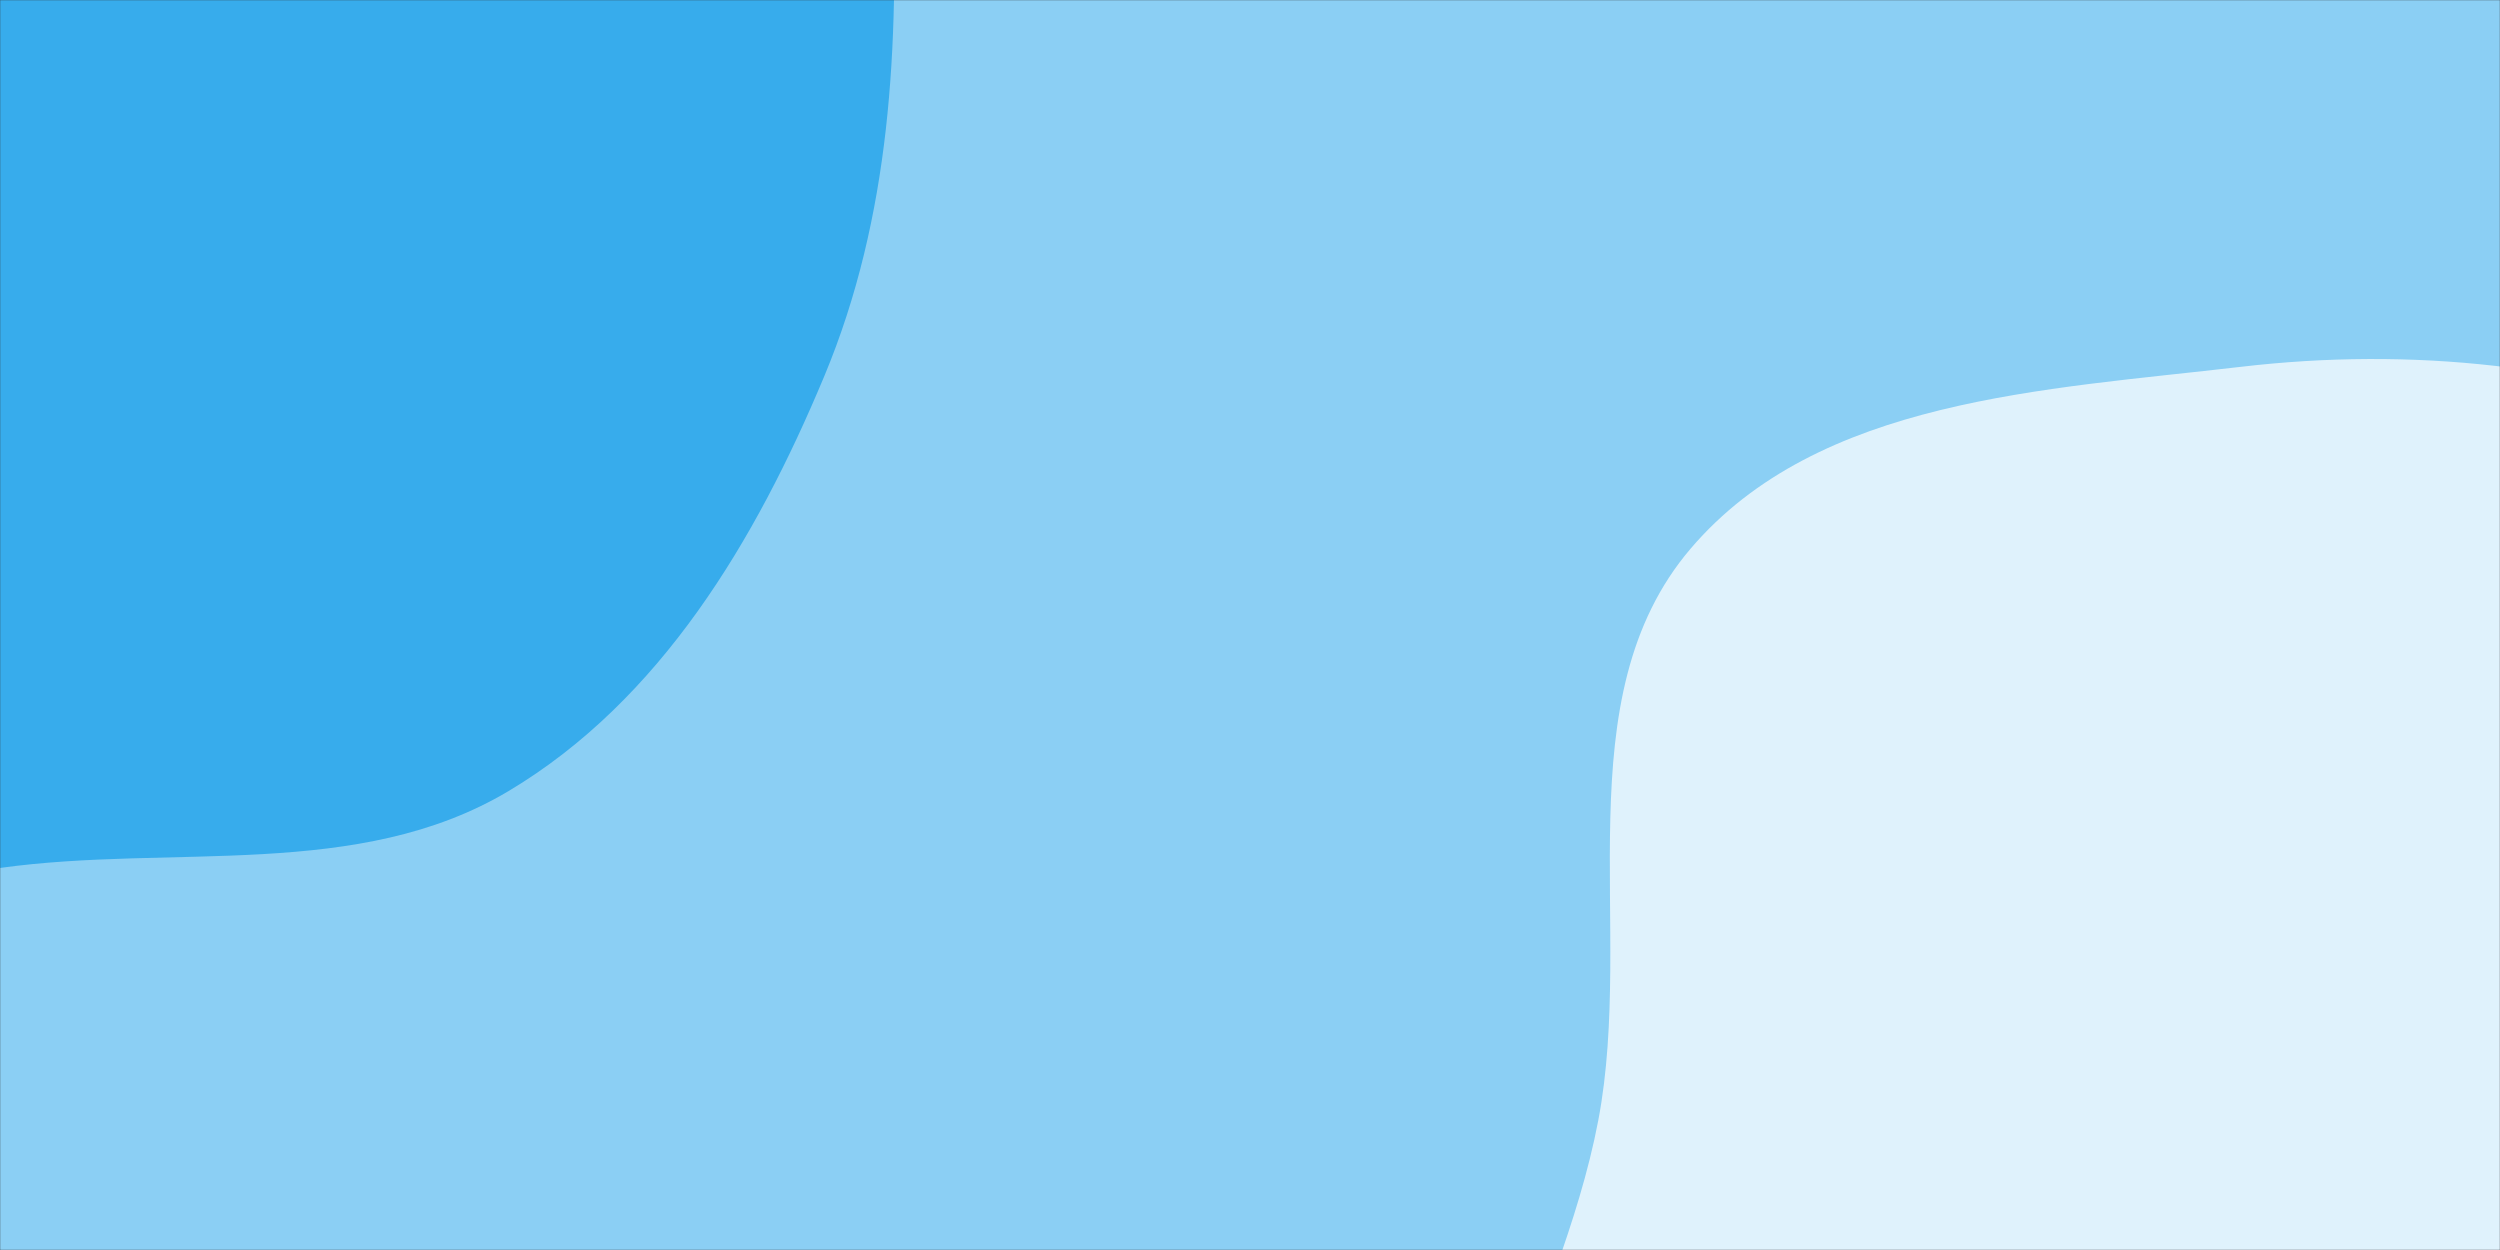 <svg xmlns="http://www.w3.org/2000/svg" version="1.1" xmlns:xlink="http://www.w3.org/1999/xlink" xmlns:svgjs="http://svgjs.com/svgjs" width="1600" height="800" preserveAspectRatio="none" viewBox="0 0 1600 800"><rect x="0" y="0" width="1600" height="800" fill="#333333" stroke="none"/><g mask="url(&quot;#SvgjsMask1095&quot;)" fill="none"><rect width="1600" height="800" x="0" y="0" fill="rgba(139, 207, 244, 1)"></rect><path d="M0,555.484C110.898,540.06,229.237,563.681,325.399,506.331C422.881,448.194,483.758,345.635,527.488,240.896C570.212,138.567,575.476,28.694,571.083,-82.109C566.248,-204.067,579.336,-340.513,500.738,-433.892C421.977,-527.465,286.647,-546.574,165.57,-563.88C56.94,-579.407,-46.696,-545.75,-154.919,-527.605C-279.69,-506.686,-434.712,-544.073,-518.409,-449.204C-602.014,-354.44,-537.1,-204.812,-550.558,-79.158C-563.387,40.62,-623.268,154.771,-595.656,272.027C-565.058,401.964,-509.817,548.368,-389.278,605.729C-268.695,663.111,-132.267,573.88,0,555.484" fill="#37acec"></path><path d="M1600 1561.606C1739.102 1530.557 1789.375 1357.868 1904.694 1274.113 2010.393 1197.345 2161.746 1195.661 2243.806 1094.016 2335.14 980.883 2428.287 824.505 2377.727 688.18 2325.324 546.885 2130.013 533.036 2004.703 449.323 1918.085 391.457 1852.494 308.815 1754.988 272.158 1652.087 233.473 1543.221 221.969 1434.037 234.783 1308.749 249.487 1163.832 255.146 1081.99 351.142 1000.183 447.098 1046.461 593.151 1022.902 717.026 997.874 848.623 908.224 971.445 939.234 1101.762 972.105 1239.9 1076.702 1351.804 1193.251 1432.914 1312.388 1515.824 1458.339 1593.226 1600 1561.606" fill="#dff2fc"></path></g><defs><mask id="SvgjsMask1095"><rect width="1600" height="800" fill="#ffffff"></rect></mask></defs></svg>